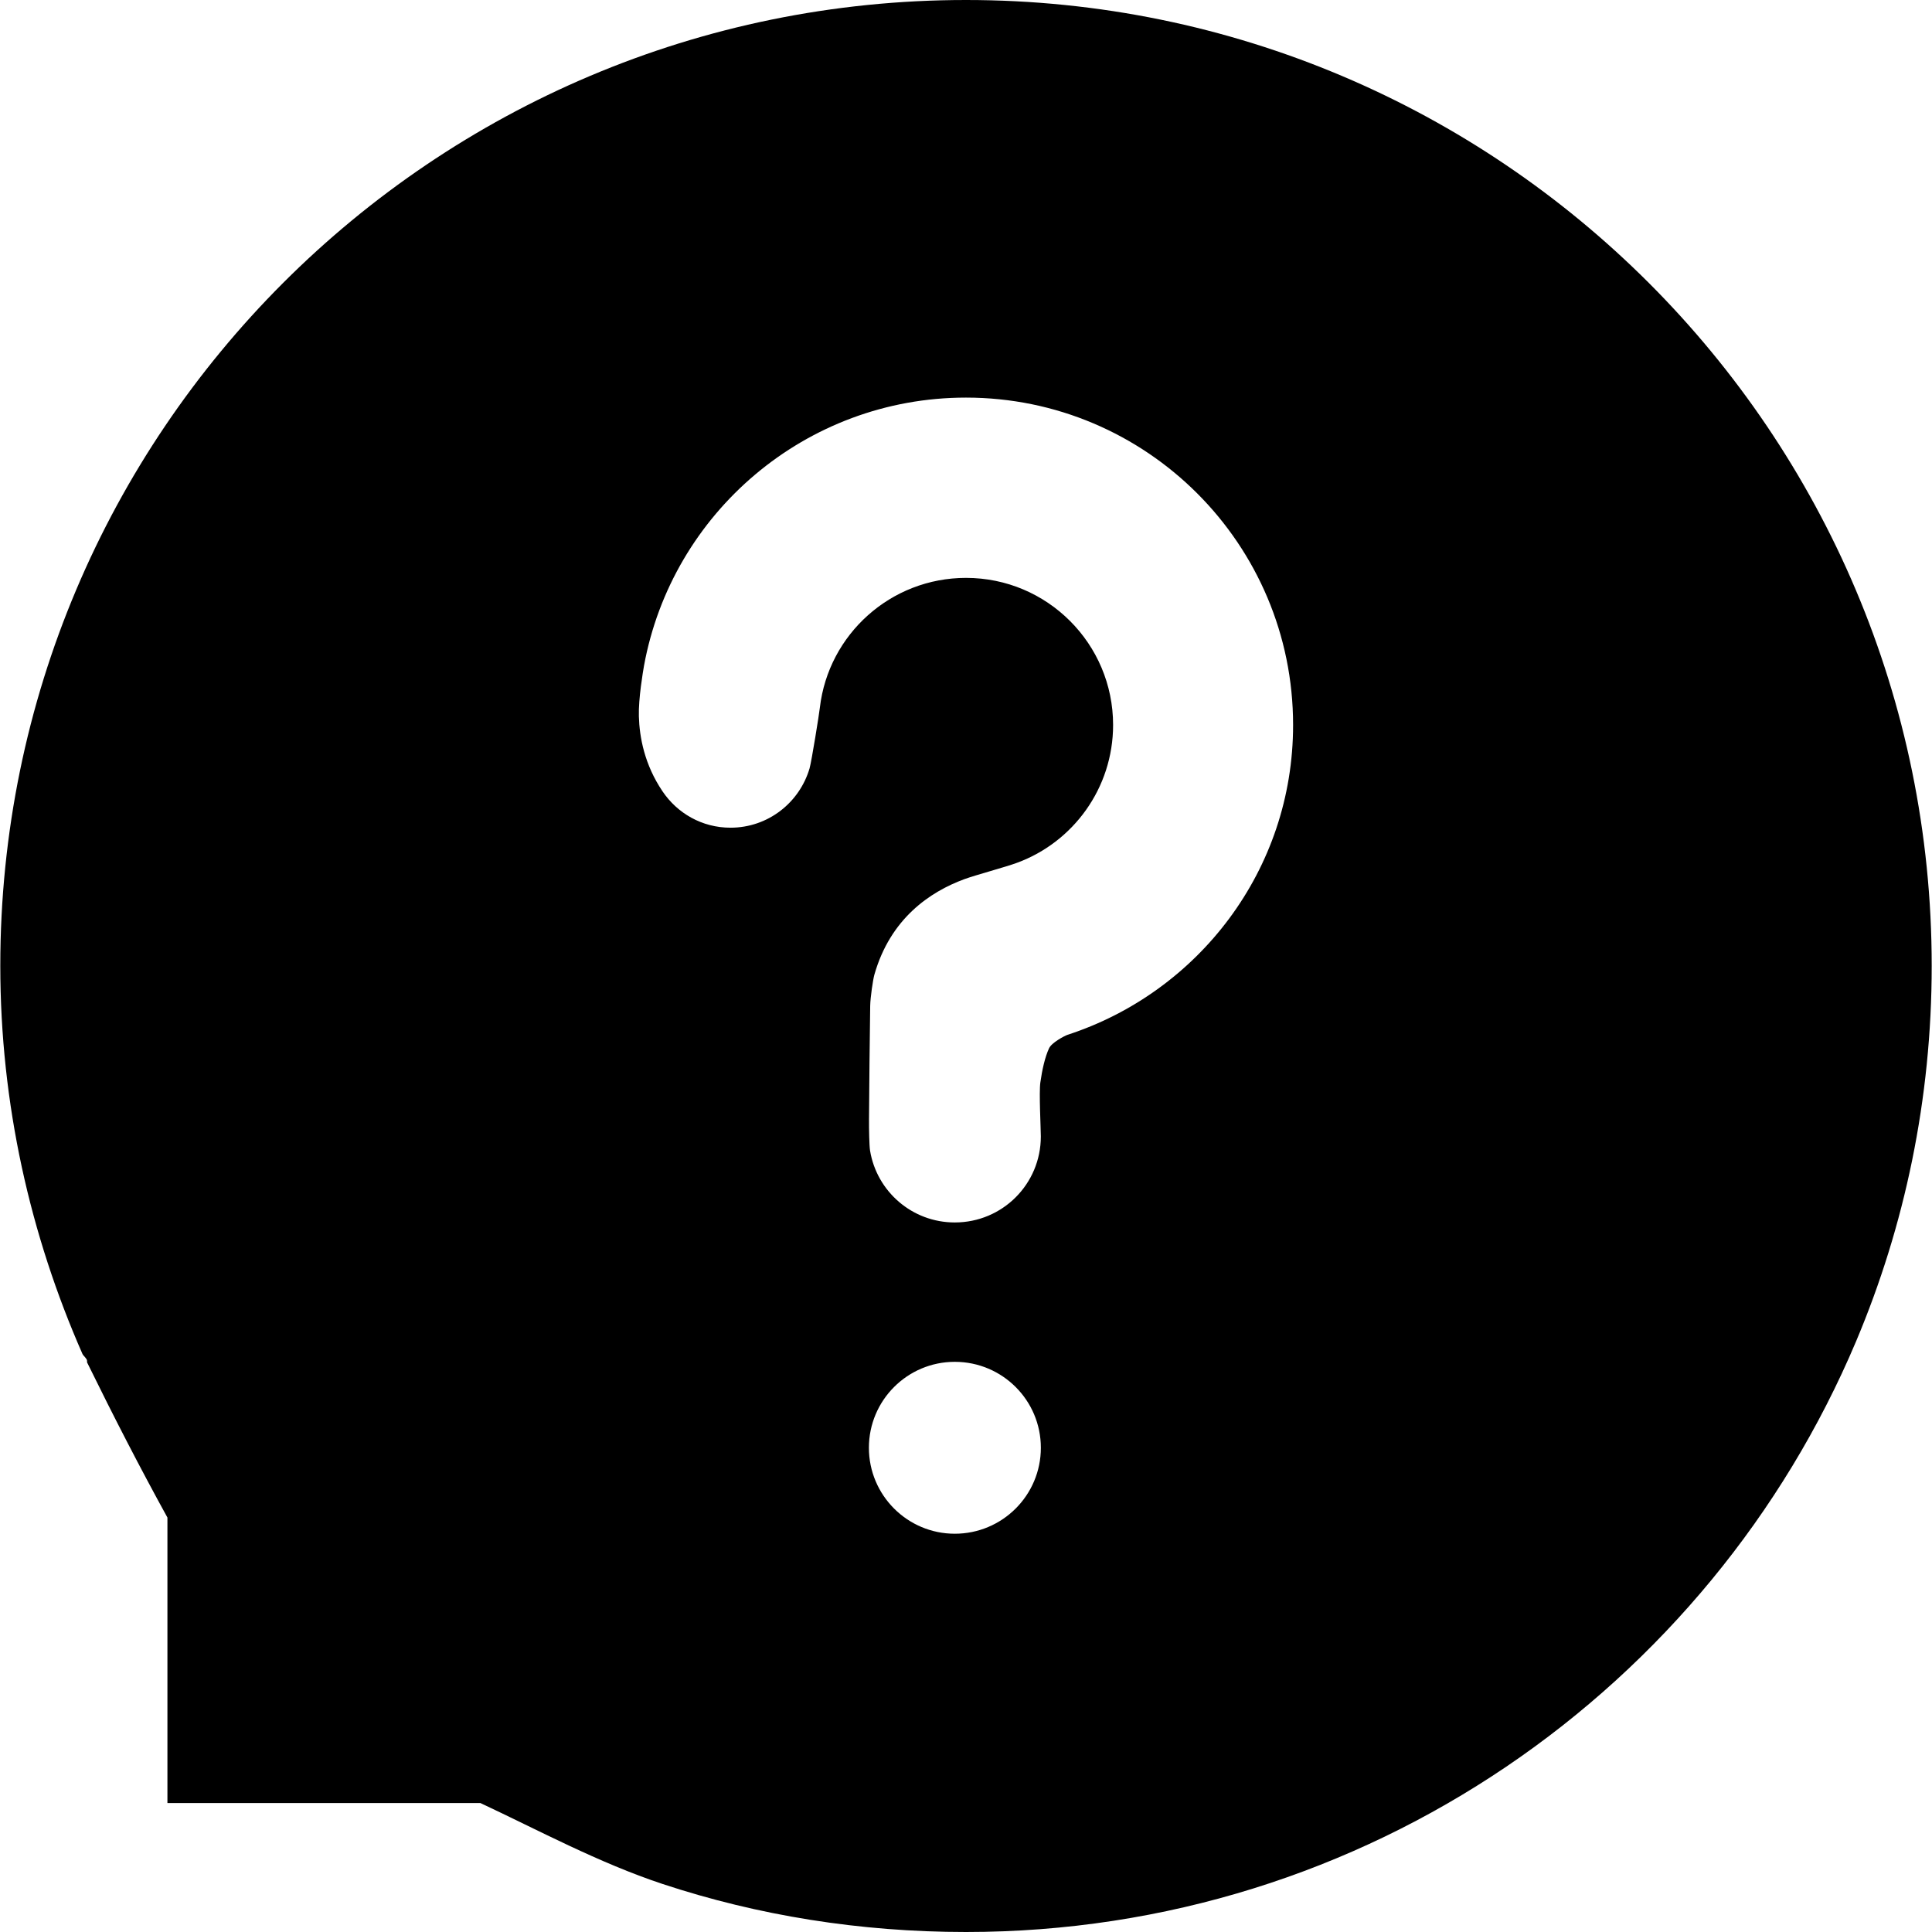 <svg class="icon" viewBox="0 0 1024 1024" version="1.1" xmlns="http://www.w3.org/2000/svg" p-id="4370" height="128" width="128"><path d="M512.014 0C229.339 0 0.156 229.182 0.156 511.858c0 73.218 15.876 142.843 43.567 205.794 0.653 1.221 2.414 2.442 2.414 3.635l0 0.781c14.201 28.955 28.401 56.504 42.602 82.264l0 151.307 165.862 0c30.375 14.201 62.738 31.71 96.677 42.942 50.554 16.7 104.573 25.419 160.722 25.419 212.127 0 394.136-129.225 471.77-313.079 25.802-61.19 40.074-128.458 40.074-198.992C1023.844 229.268 794.69 0 512.014 0zM506.05 812.909c-25.078 0-45.513-20.392-45.513-45.555s20.42-45.555 45.513-45.555c25.22 0 45.626 20.392 45.626 45.555S531.256 812.909 506.05 812.909zM565.792 548.481c-1.605 0.554-8.378 4.132-9.756 7.1-2.173 4.658-3.706 11.488-4.629 18.162-0.767 5.183 0.256 24.524 0.256 28.6 0 25.234-20.349 45.584-45.626 45.584-22.579 0-41.324-16.43-44.888-38.072-0.412-2.457-0.596-11.431-0.554-16.657 0.114-15.223 0.369-45.442 0.625-60.026 0.085-4.601 1.463-13.86 2.201-16.515 8.464-29.85 29.551-43.993 47.657-50.667 5.922-2.187 22.181-6.518 27.918-8.677 29.736-10.878 50.966-39.534 50.966-73.076 0-43.042-34.905-77.947-77.947-77.947-39.946 0-72.92 29.977-77.464 68.688-0.298 2.996-4.402 28.557-5.467 32.278-5.354 18.162-22.011 31.44-41.92 31.44-15.124 0-28.174-7.682-35.984-19.228-9.6-14.186-12.255-28.728-12.567-39.804-0.284-9.358 2.229-24.027 2.727-26.839 14.783-80.815 85.587-142.09 170.662-142.09 95.726 0 173.36 77.648 173.36 173.488C685.403 461.191 635.076 525.917 565.792 548.481z" p-id="4371"></path></svg>
